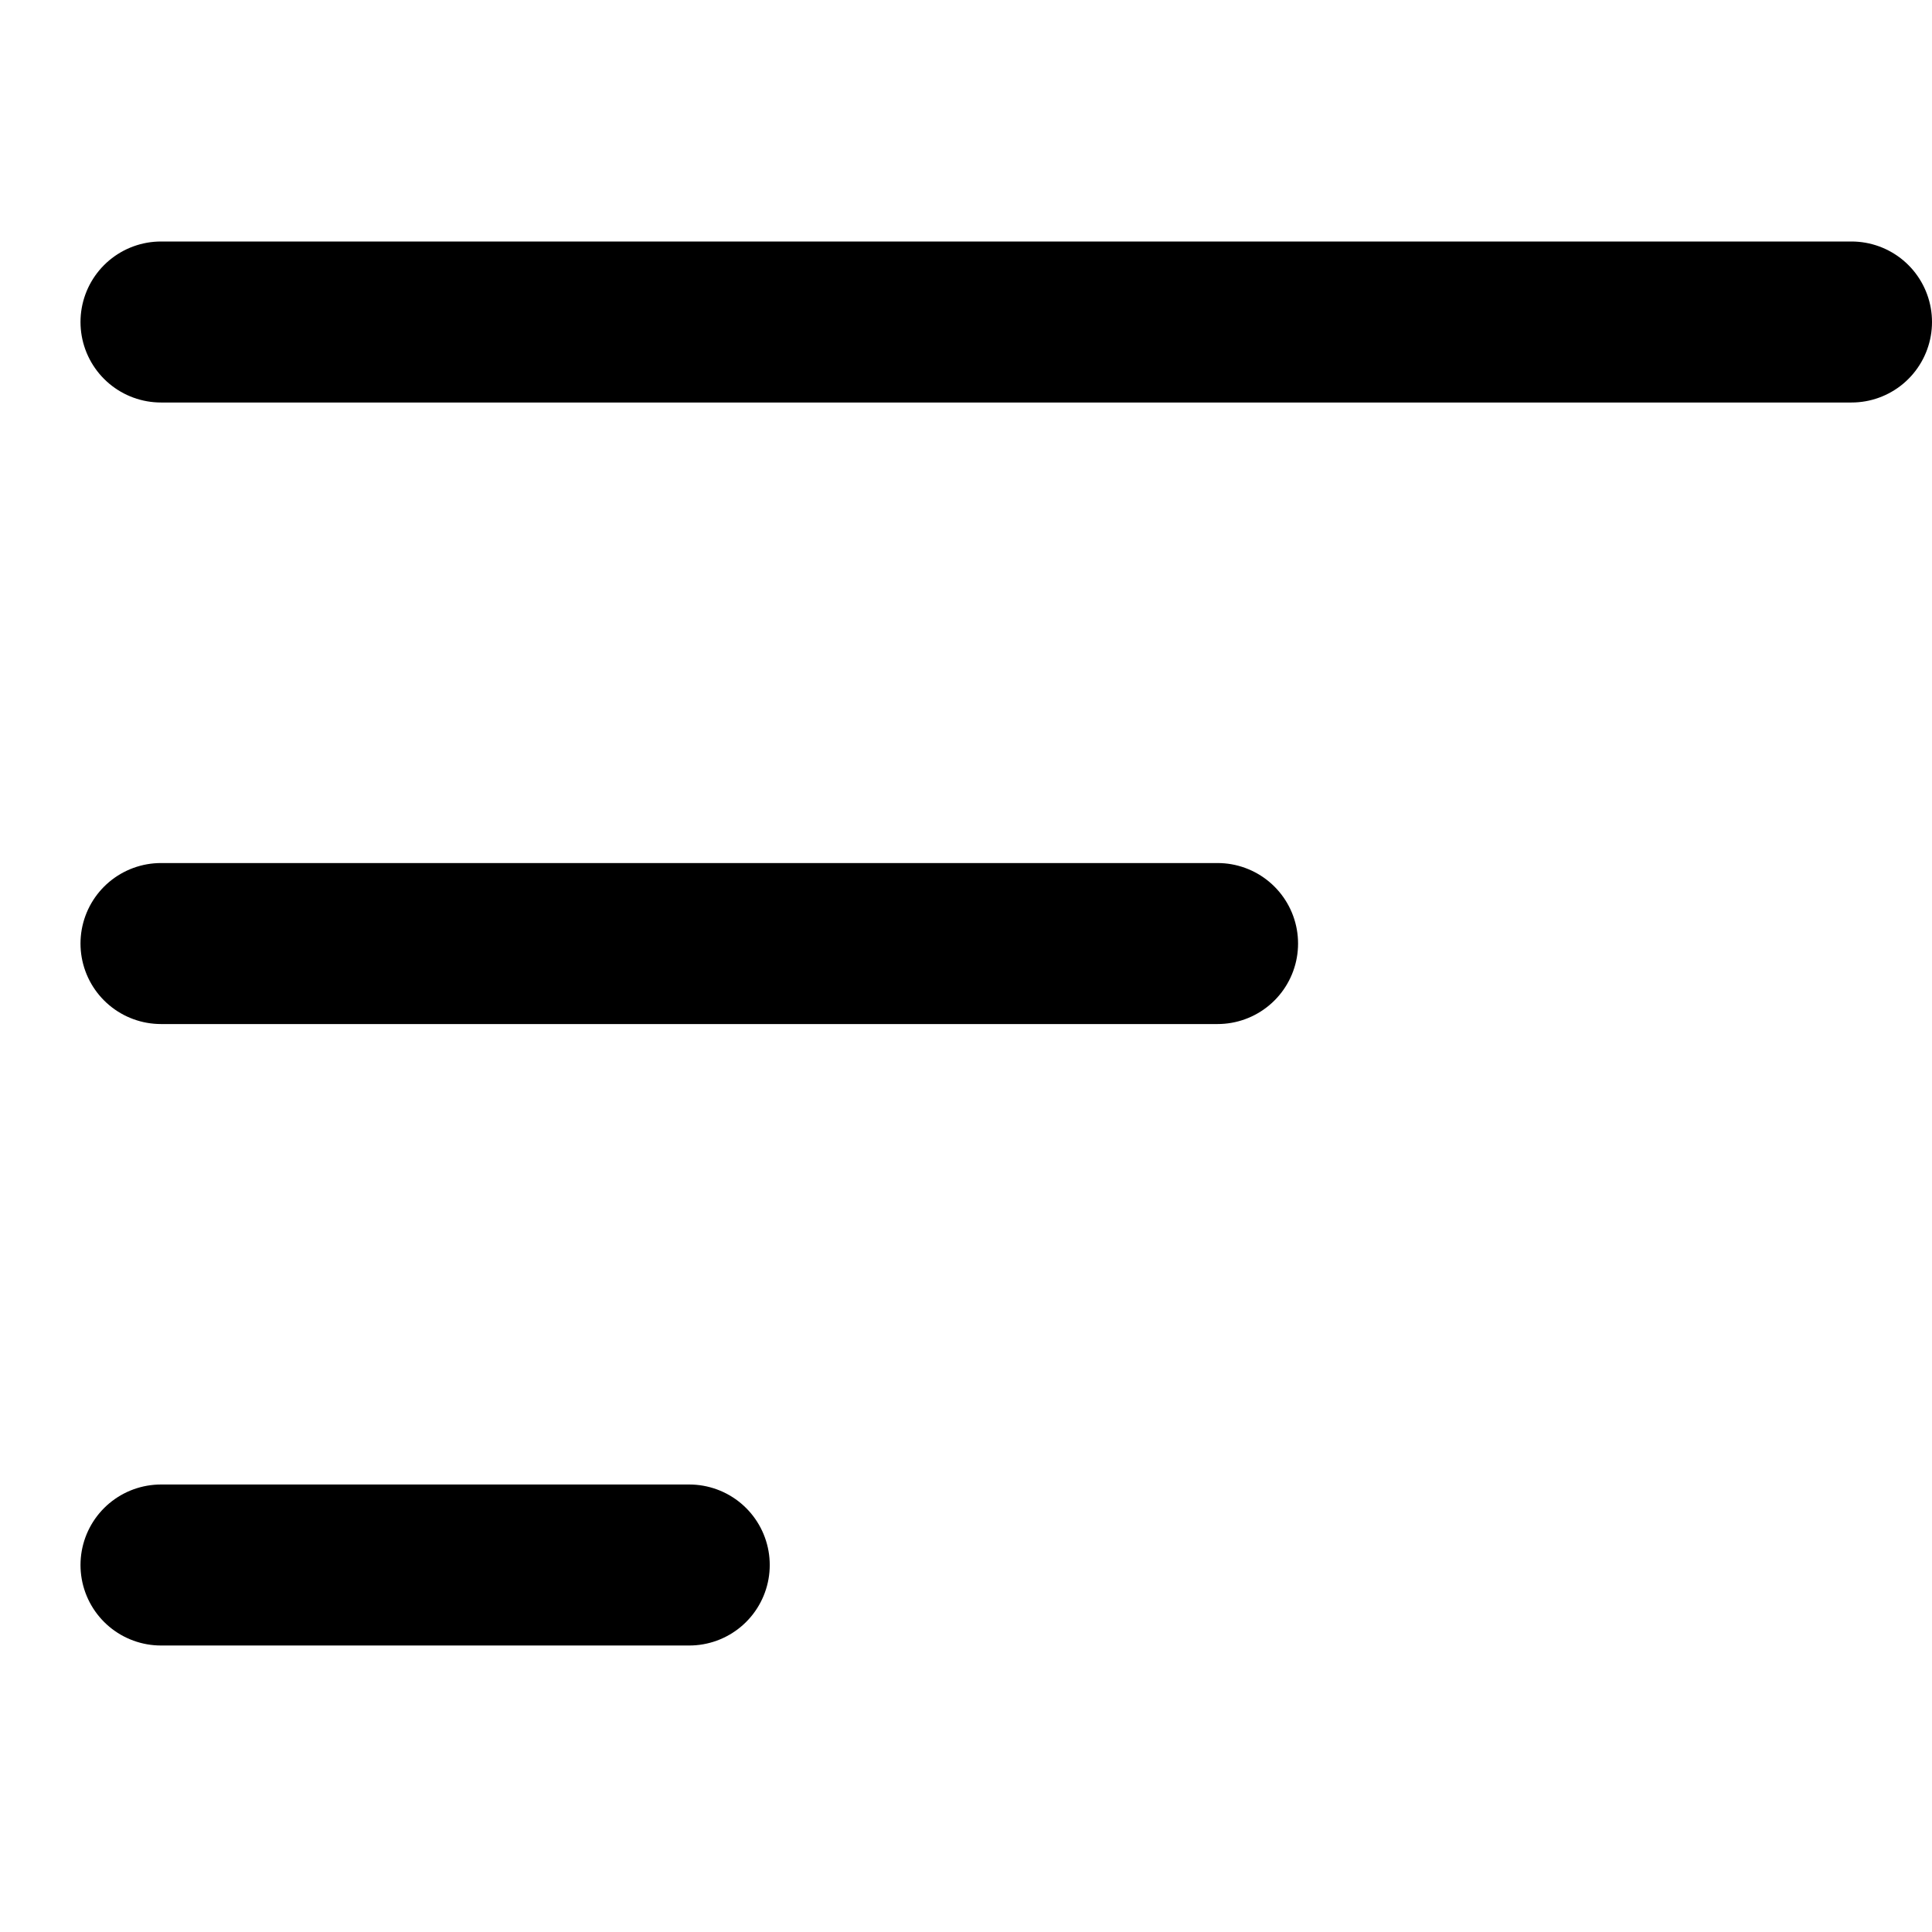 <svg width="24" height="24" viewBox="0 0 24 24" fill="none" xmlns="http://www.w3.org/2000/svg">
<path d="M2 4H23M2 11.721H15.125M2 19.441H8.562" stroke="black" stroke-width="2" stroke-linecap="round" stroke-linejoin="round"/>
</svg>
